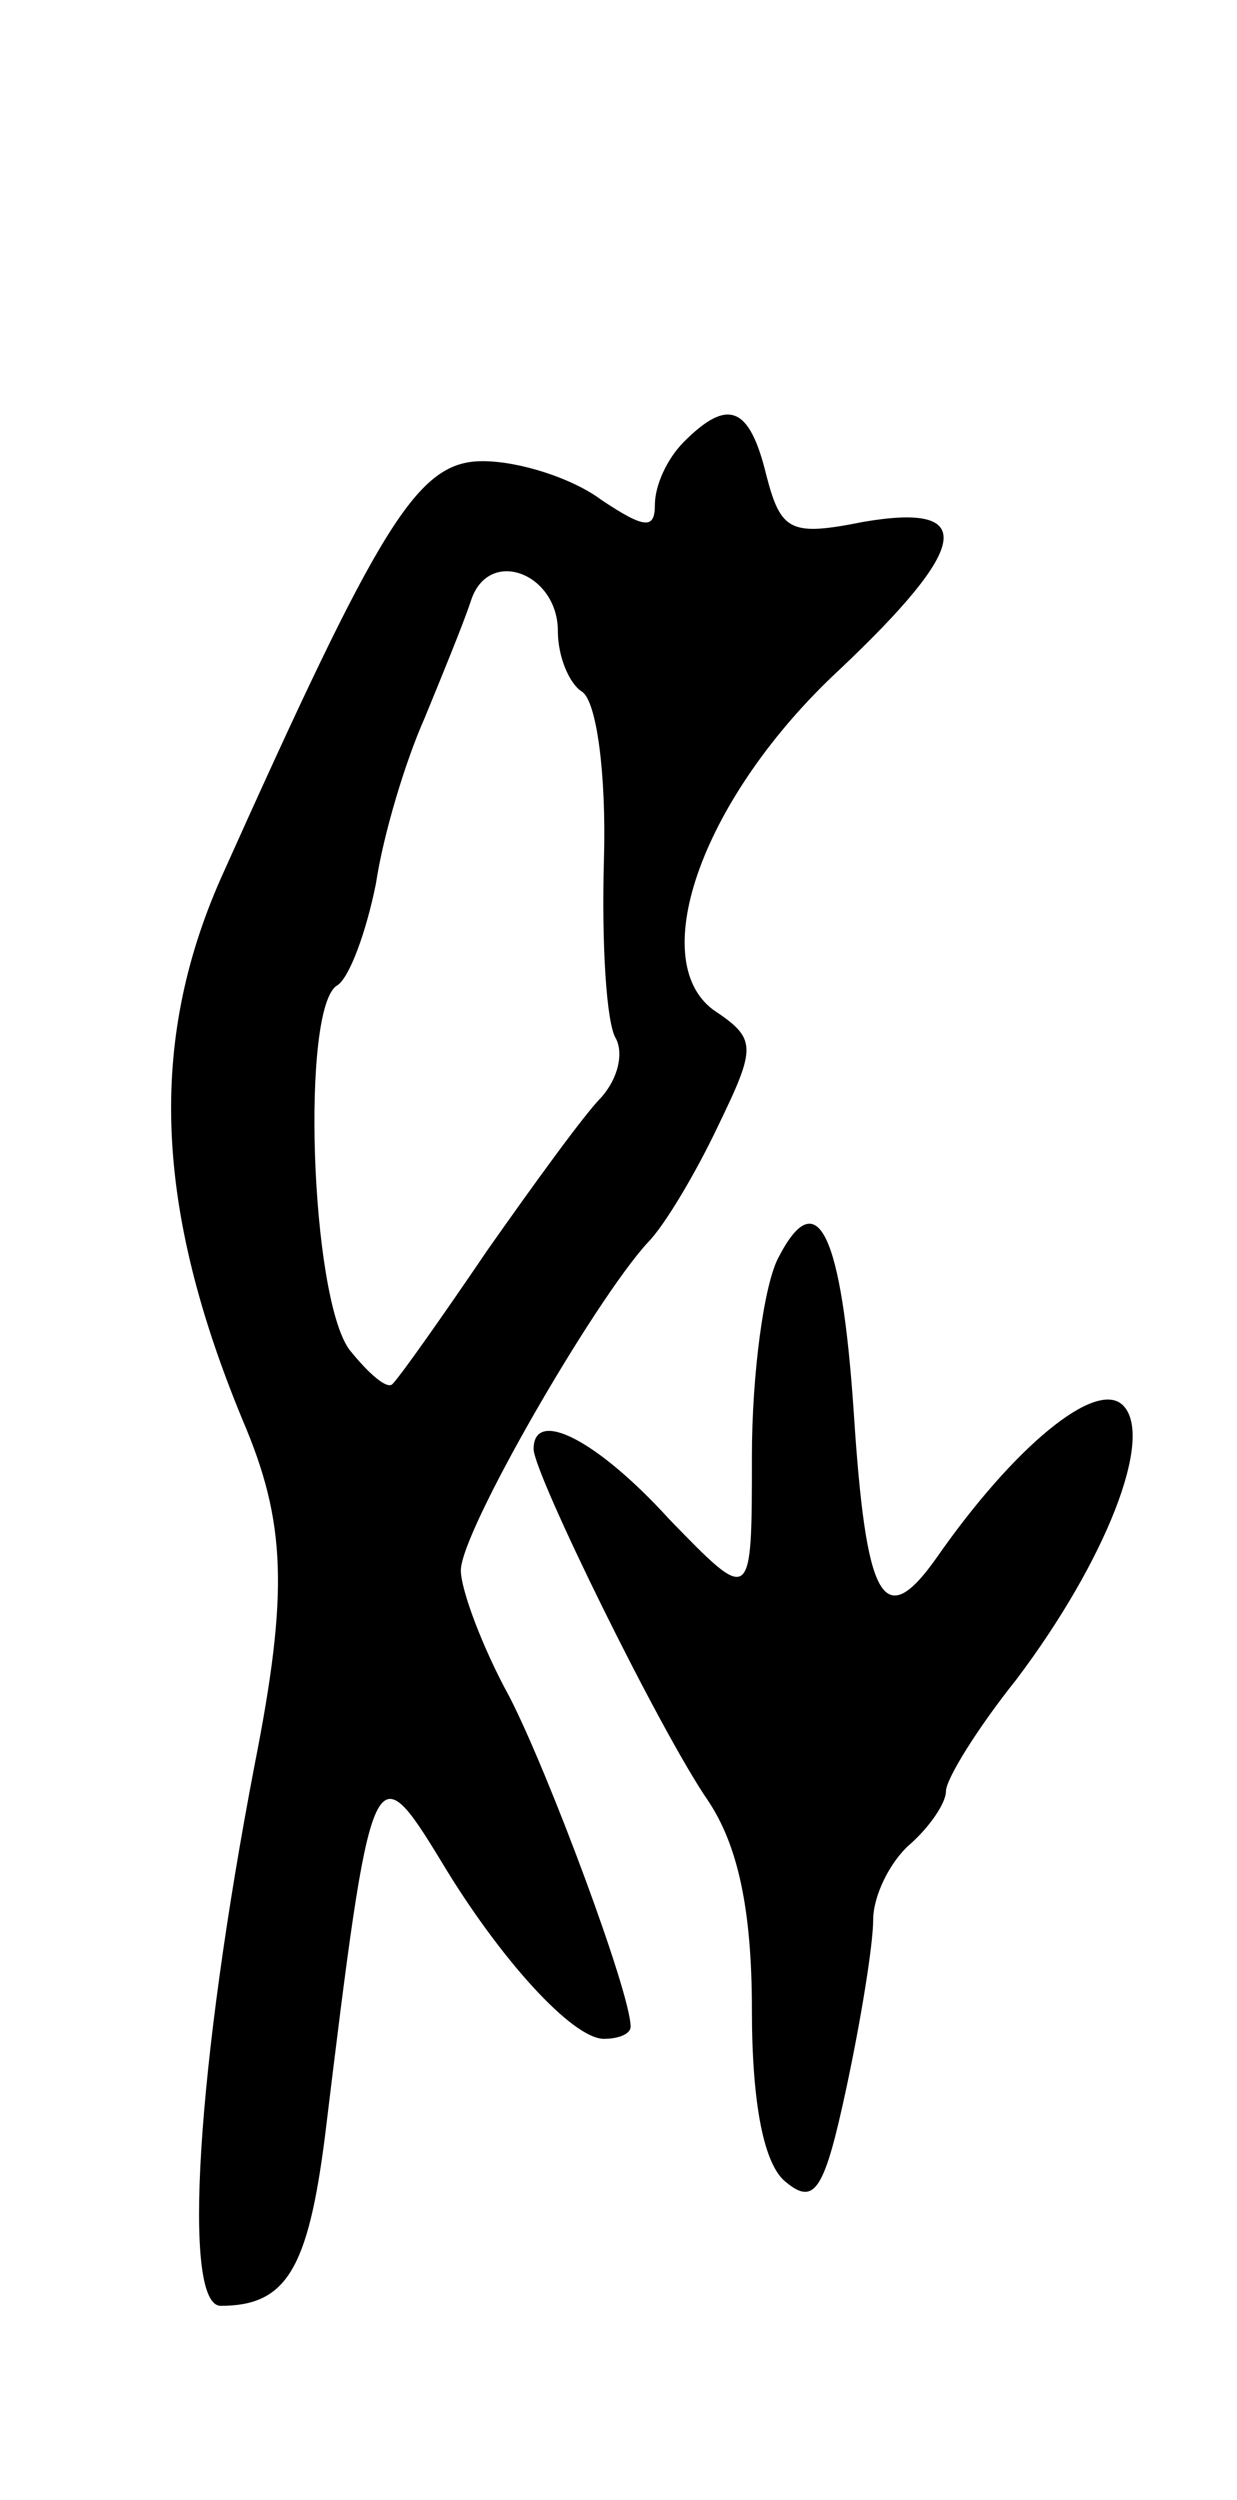 <svg version="1.0" xmlns="http://www.w3.org/2000/svg"
 width="51pt" height="103pt" viewBox="0 0 51 103"
 preserveAspectRatio="xMidYMid meet">
<g transform="translate(0,103) scale(0.1,-0.1)"
fill="#000000" stroke="none">
<path d="M282 848 c-7 -7 -12 -18 -12 -26 0 -10 -4 -10 -22 2 -12 9 -34 16
-49 16 -27 0 -42 -25 -108 -172 -30 -68 -27 -136 9 -223 18 -42 19 -71 5 -142
-24 -125 -30 -223 -14 -223 27 0 36 15 43 70 19 156 20 159 48 113 24 -40 54
-73 67 -73 6 0 11 2 11 5 0 14 -34 105 -50 136 -11 20 -20 44 -20 52 0 16 55
111 77 135 7 7 20 29 29 48 16 33 16 36 -2 48 -28 21 -4 88 52 140 54 51 57
69 10 61 -30 -6 -34 -4 -40 19 -7 29 -16 32 -34 14z m-52 -78 c0 -11 5 -22 10
-25 6 -4 10 -34 9 -69 -1 -35 1 -68 5 -74 3 -6 1 -16 -6 -24 -7 -7 -28 -36
-47 -63 -19 -28 -36 -52 -39 -55 -2 -3 -10 4 -18 14 -16 22 -20 141 -5 150 5
3 12 22 16 42 3 20 12 50 20 68 7 17 16 39 19 48 7 23 36 12 36 -12z"/>
<path d="M321 512 c-6 -11 -11 -48 -11 -82 0 -61 0 -61 -34 -26 -30 33 -56 46
-56 29 0 -10 52 -116 72 -145 12 -18 18 -44 18 -86 0 -39 5 -64 14 -71 12 -10
16 -3 25 39 6 28 11 59 11 69 0 10 7 24 15 31 8 7 15 17 15 22 0 5 13 26 29
46 37 49 57 100 44 113 -11 11 -45 -17 -77 -63 -22 -31 -29 -17 -34 60 -5 74
-15 95 -31 64z"/>
</g>
</svg>
